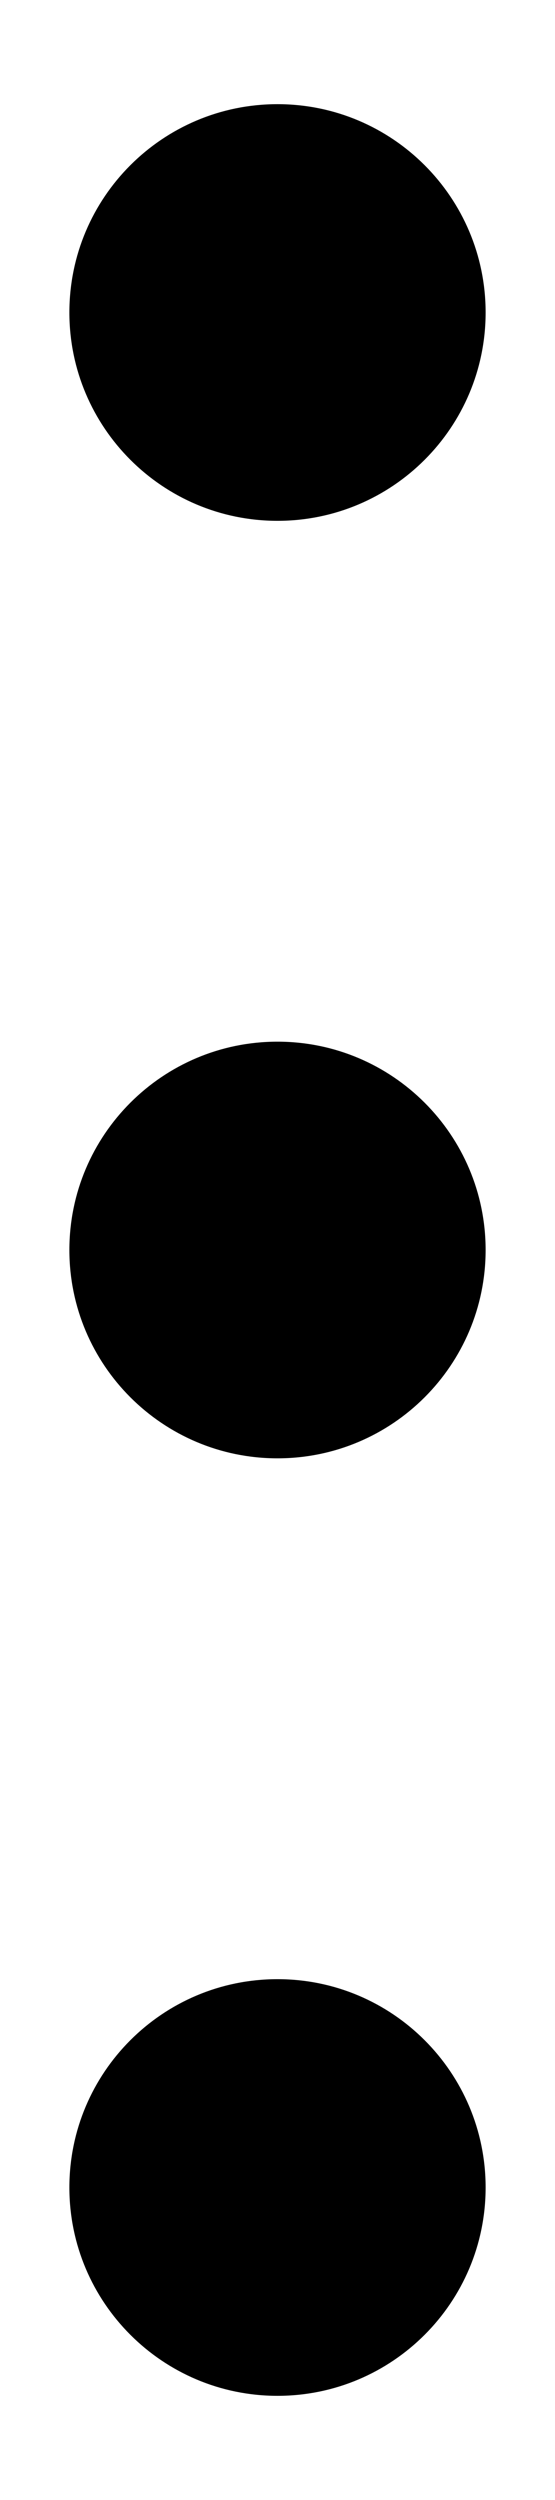 <svg width="4" height="18" viewBox="0 0 4 18" fill="none" xmlns="http://www.w3.org/2000/svg">
  <path fill-rule="evenodd" clip-rule="evenodd"
    d="M2 3.75C1.172 3.75 0.5 3.078 0.5 2.25C0.5 1.422 1.172 0.75 2 0.75C2.828 0.75 3.5 1.422 3.5 2.25C3.5 3.078 2.828 3.75 2 3.75ZM2 10.5C1.172 10.5 0.5 9.828 0.5 9C0.5 8.172 1.172 7.5 2 7.5C2.828 7.5 3.5 8.172 3.5 9C3.5 9.828 2.828 10.5 2 10.5ZM0.5 15.75C0.5 16.578 1.172 17.25 2 17.25C2.828 17.25 3.5 16.578 3.5 15.75C3.5 14.922 2.828 14.25 2 14.25C1.172 14.25 0.5 14.922 0.5 15.75Z"
    fill="black" />
</svg>